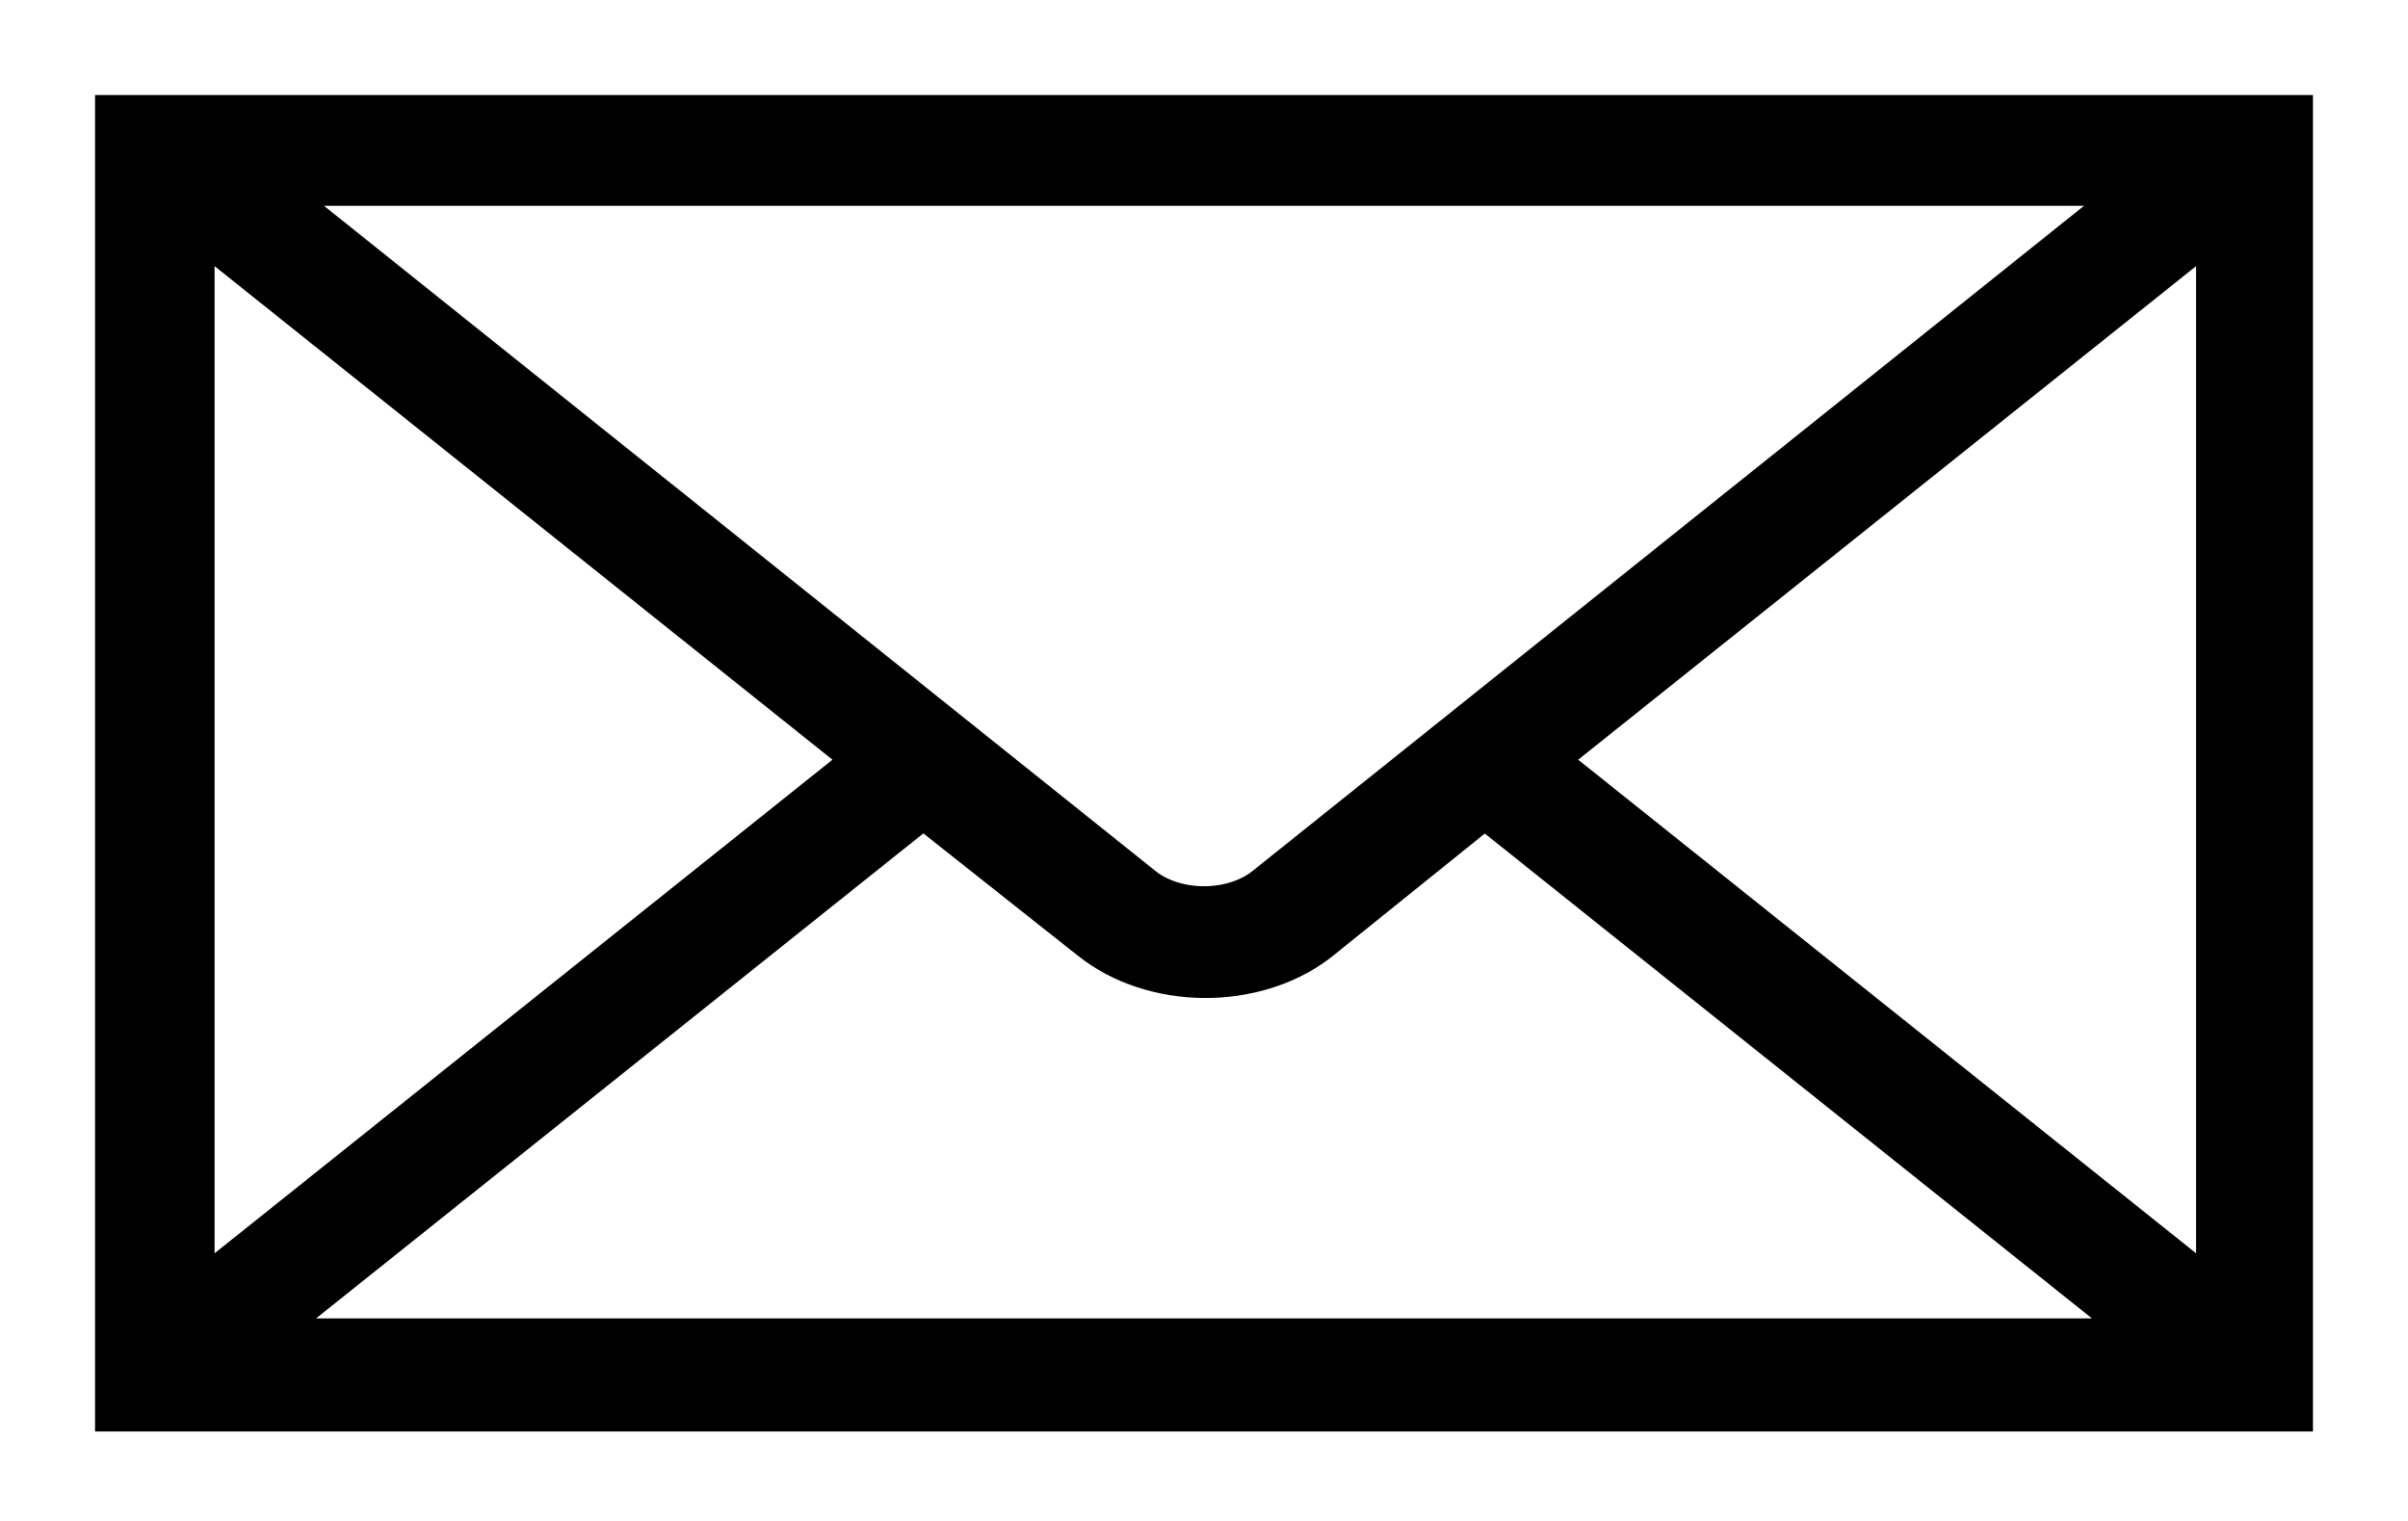 <svg width="19" height="12" viewBox="0 0 19 12" fill="none" xmlns="http://www.w3.org/2000/svg">
<path d="M18 1V11.044H1V1H18ZM1.443 10.408L6.969 5.994L1.443 1.58V10.408ZM7.285 6.256L1.78 10.652H17.22L11.715 6.256L10.344 7.36C9.88 7.715 9.12 7.715 8.656 7.341L7.285 6.256ZM12.052 5.994L17.578 10.408V1.58L12.052 5.994ZM1.844 1.374L8.952 7.06C9.247 7.303 9.753 7.303 10.048 7.06L17.156 1.374H1.844Z" fill="black" stroke="black" stroke-width="0.5"/>
</svg>
